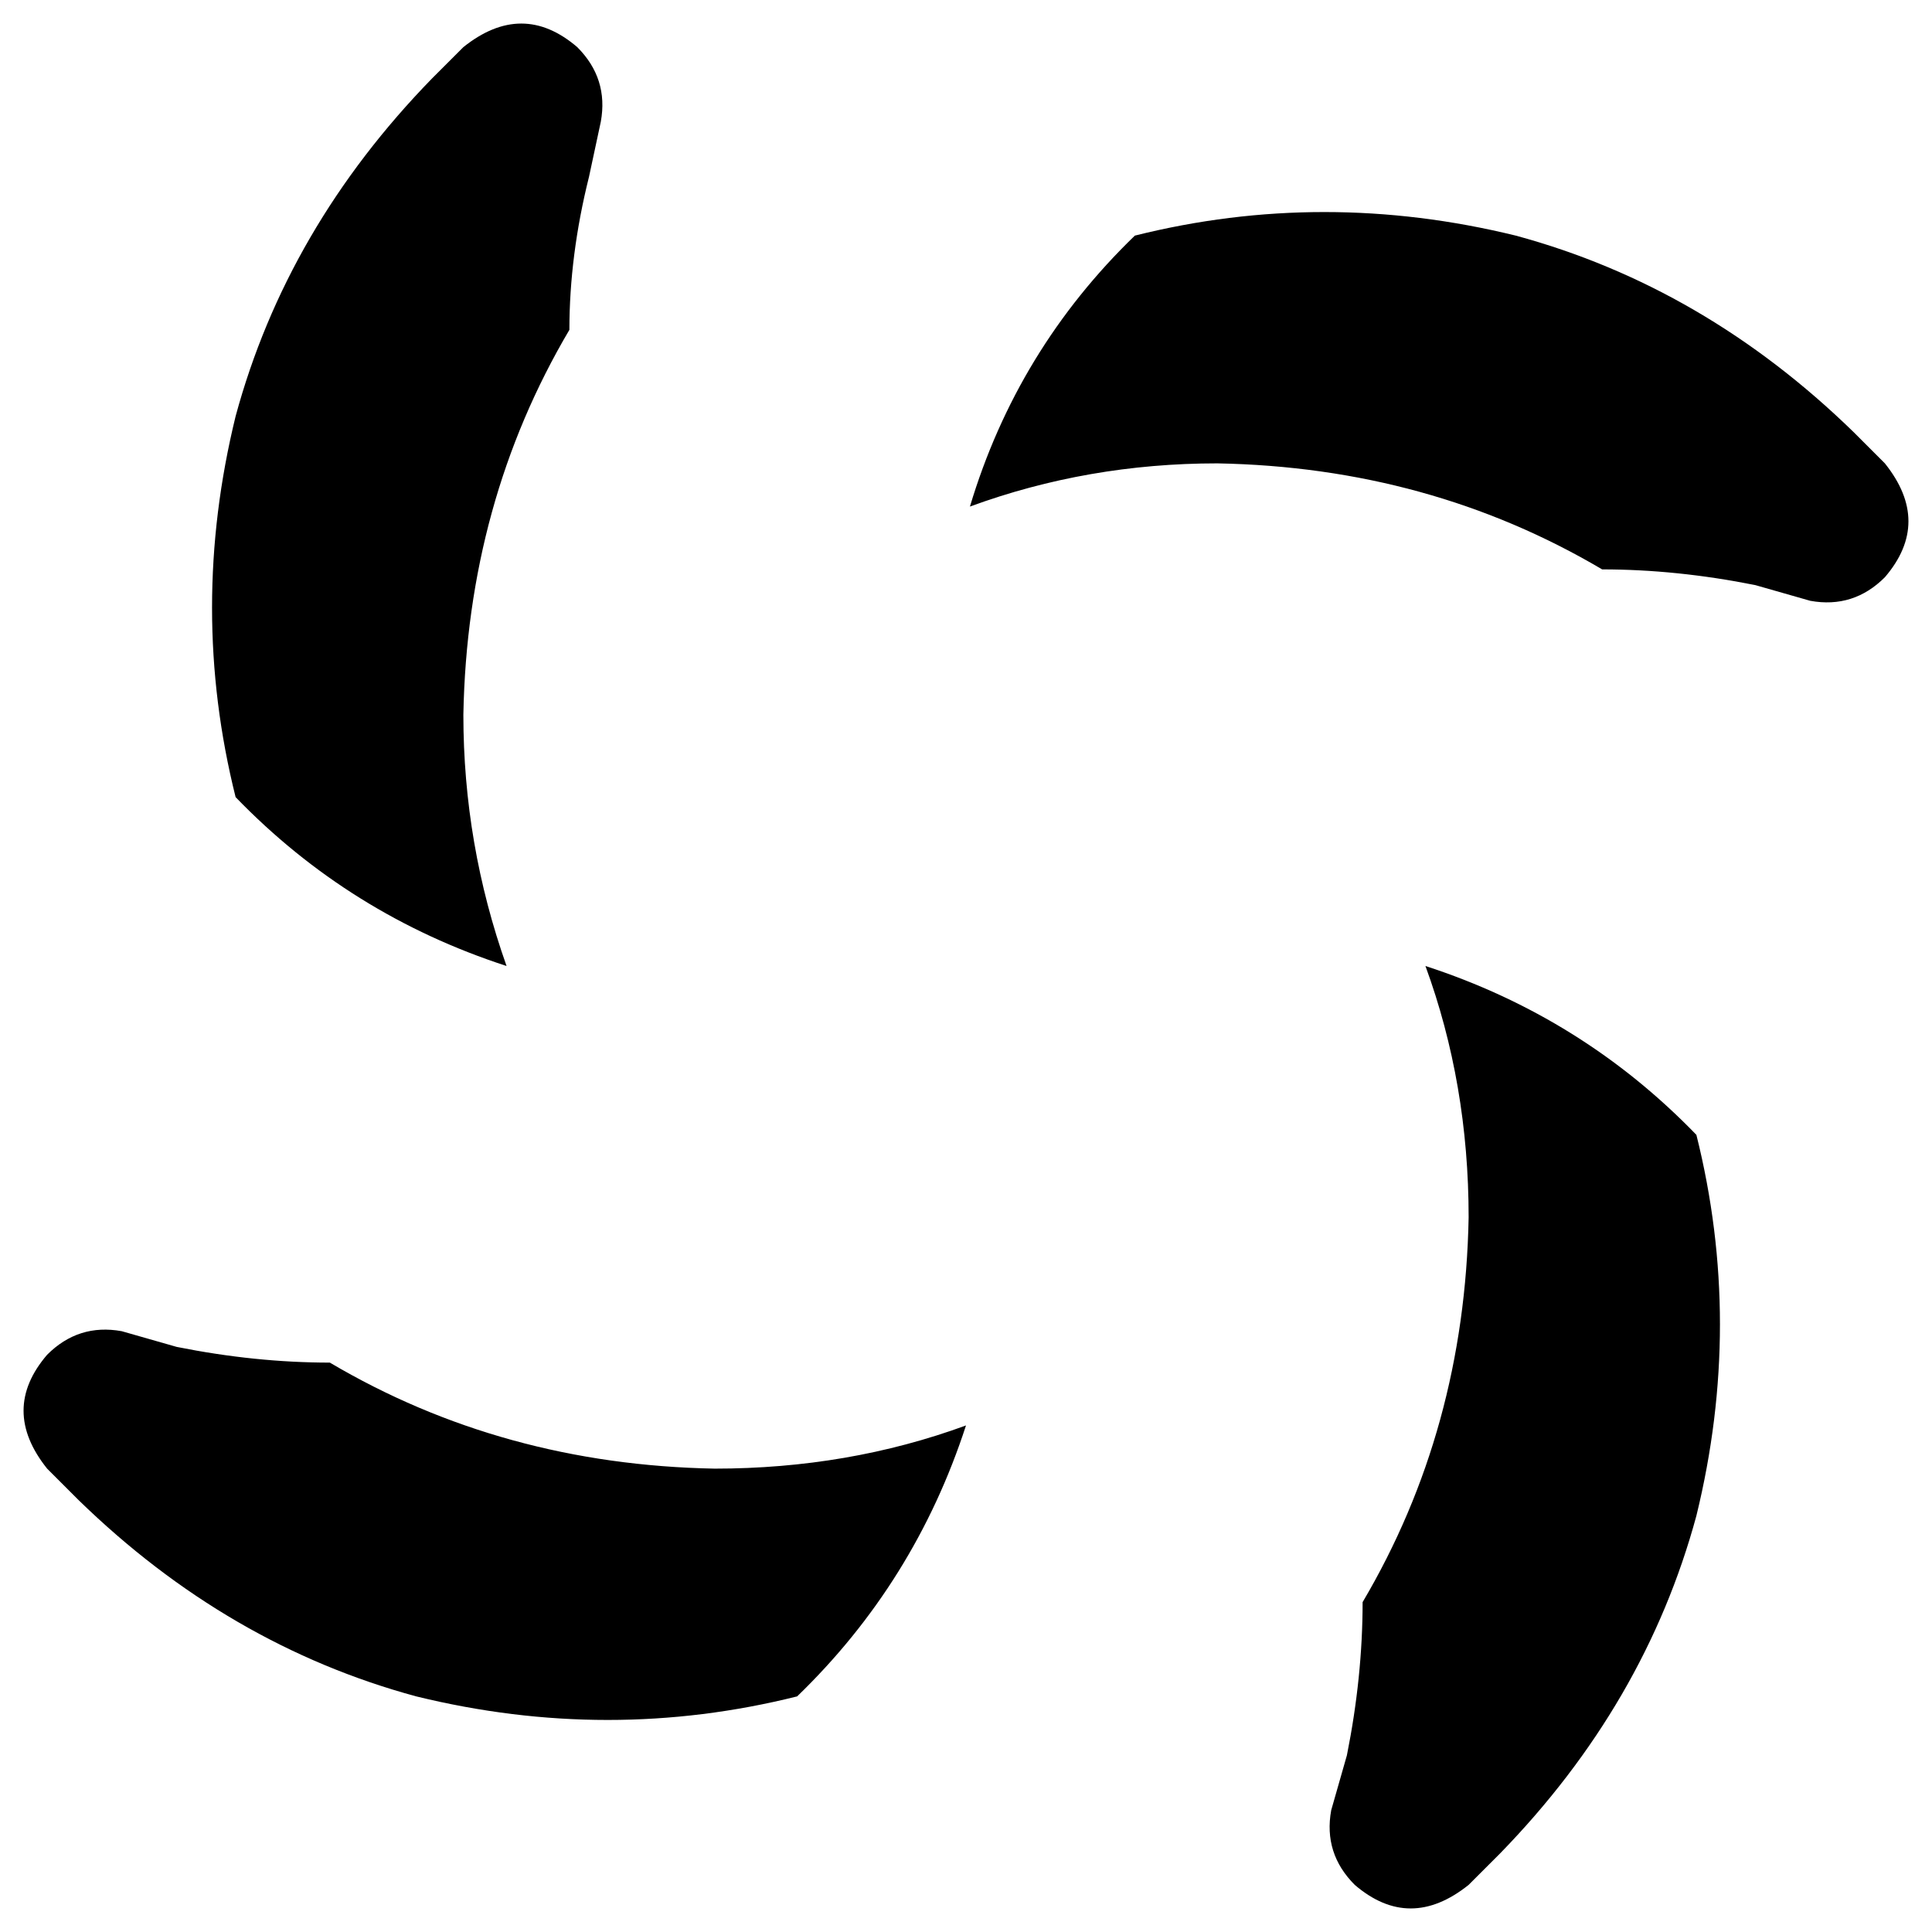 <svg xmlns="http://www.w3.org/2000/svg" viewBox="0 0 492 492">
    <path d="M 145 84 Q 145 65 150 45 L 153 31 Q 155 20 147 12 Q 133 0 118 12 L 110 20 Q 73 58 60 106 Q 48 155 60 203 Q 89 233 129 246 Q 118 215 118 182 Q 119 128 145 84 L 145 84 Z M 84 347 Q 65 347 45 343 L 31 339 Q 20 337 12 345 Q 0 359 12 374 L 20 382 Q 58 419 106 432 Q 155 444 203 432 Q 233 403 246 363 Q 216 374 182 374 Q 128 373 84 347 L 84 347 Z M 347 408 Q 347 427 343 447 L 339 461 Q 337 472 345 480 Q 359 492 374 480 L 382 472 Q 419 434 432 386 Q 444 337 432 289 Q 403 259 363 246 Q 374 276 374 310 Q 373 364 347 408 L 347 408 Z M 408 145 Q 427 145 447 149 L 461 153 Q 472 155 480 147 Q 492 133 480 118 L 472 110 Q 434 73 386 60 Q 337 48 289 60 Q 259 89 247 129 Q 277 118 310 118 Q 364 119 408 145 L 408 145 Z"/>
</svg>
